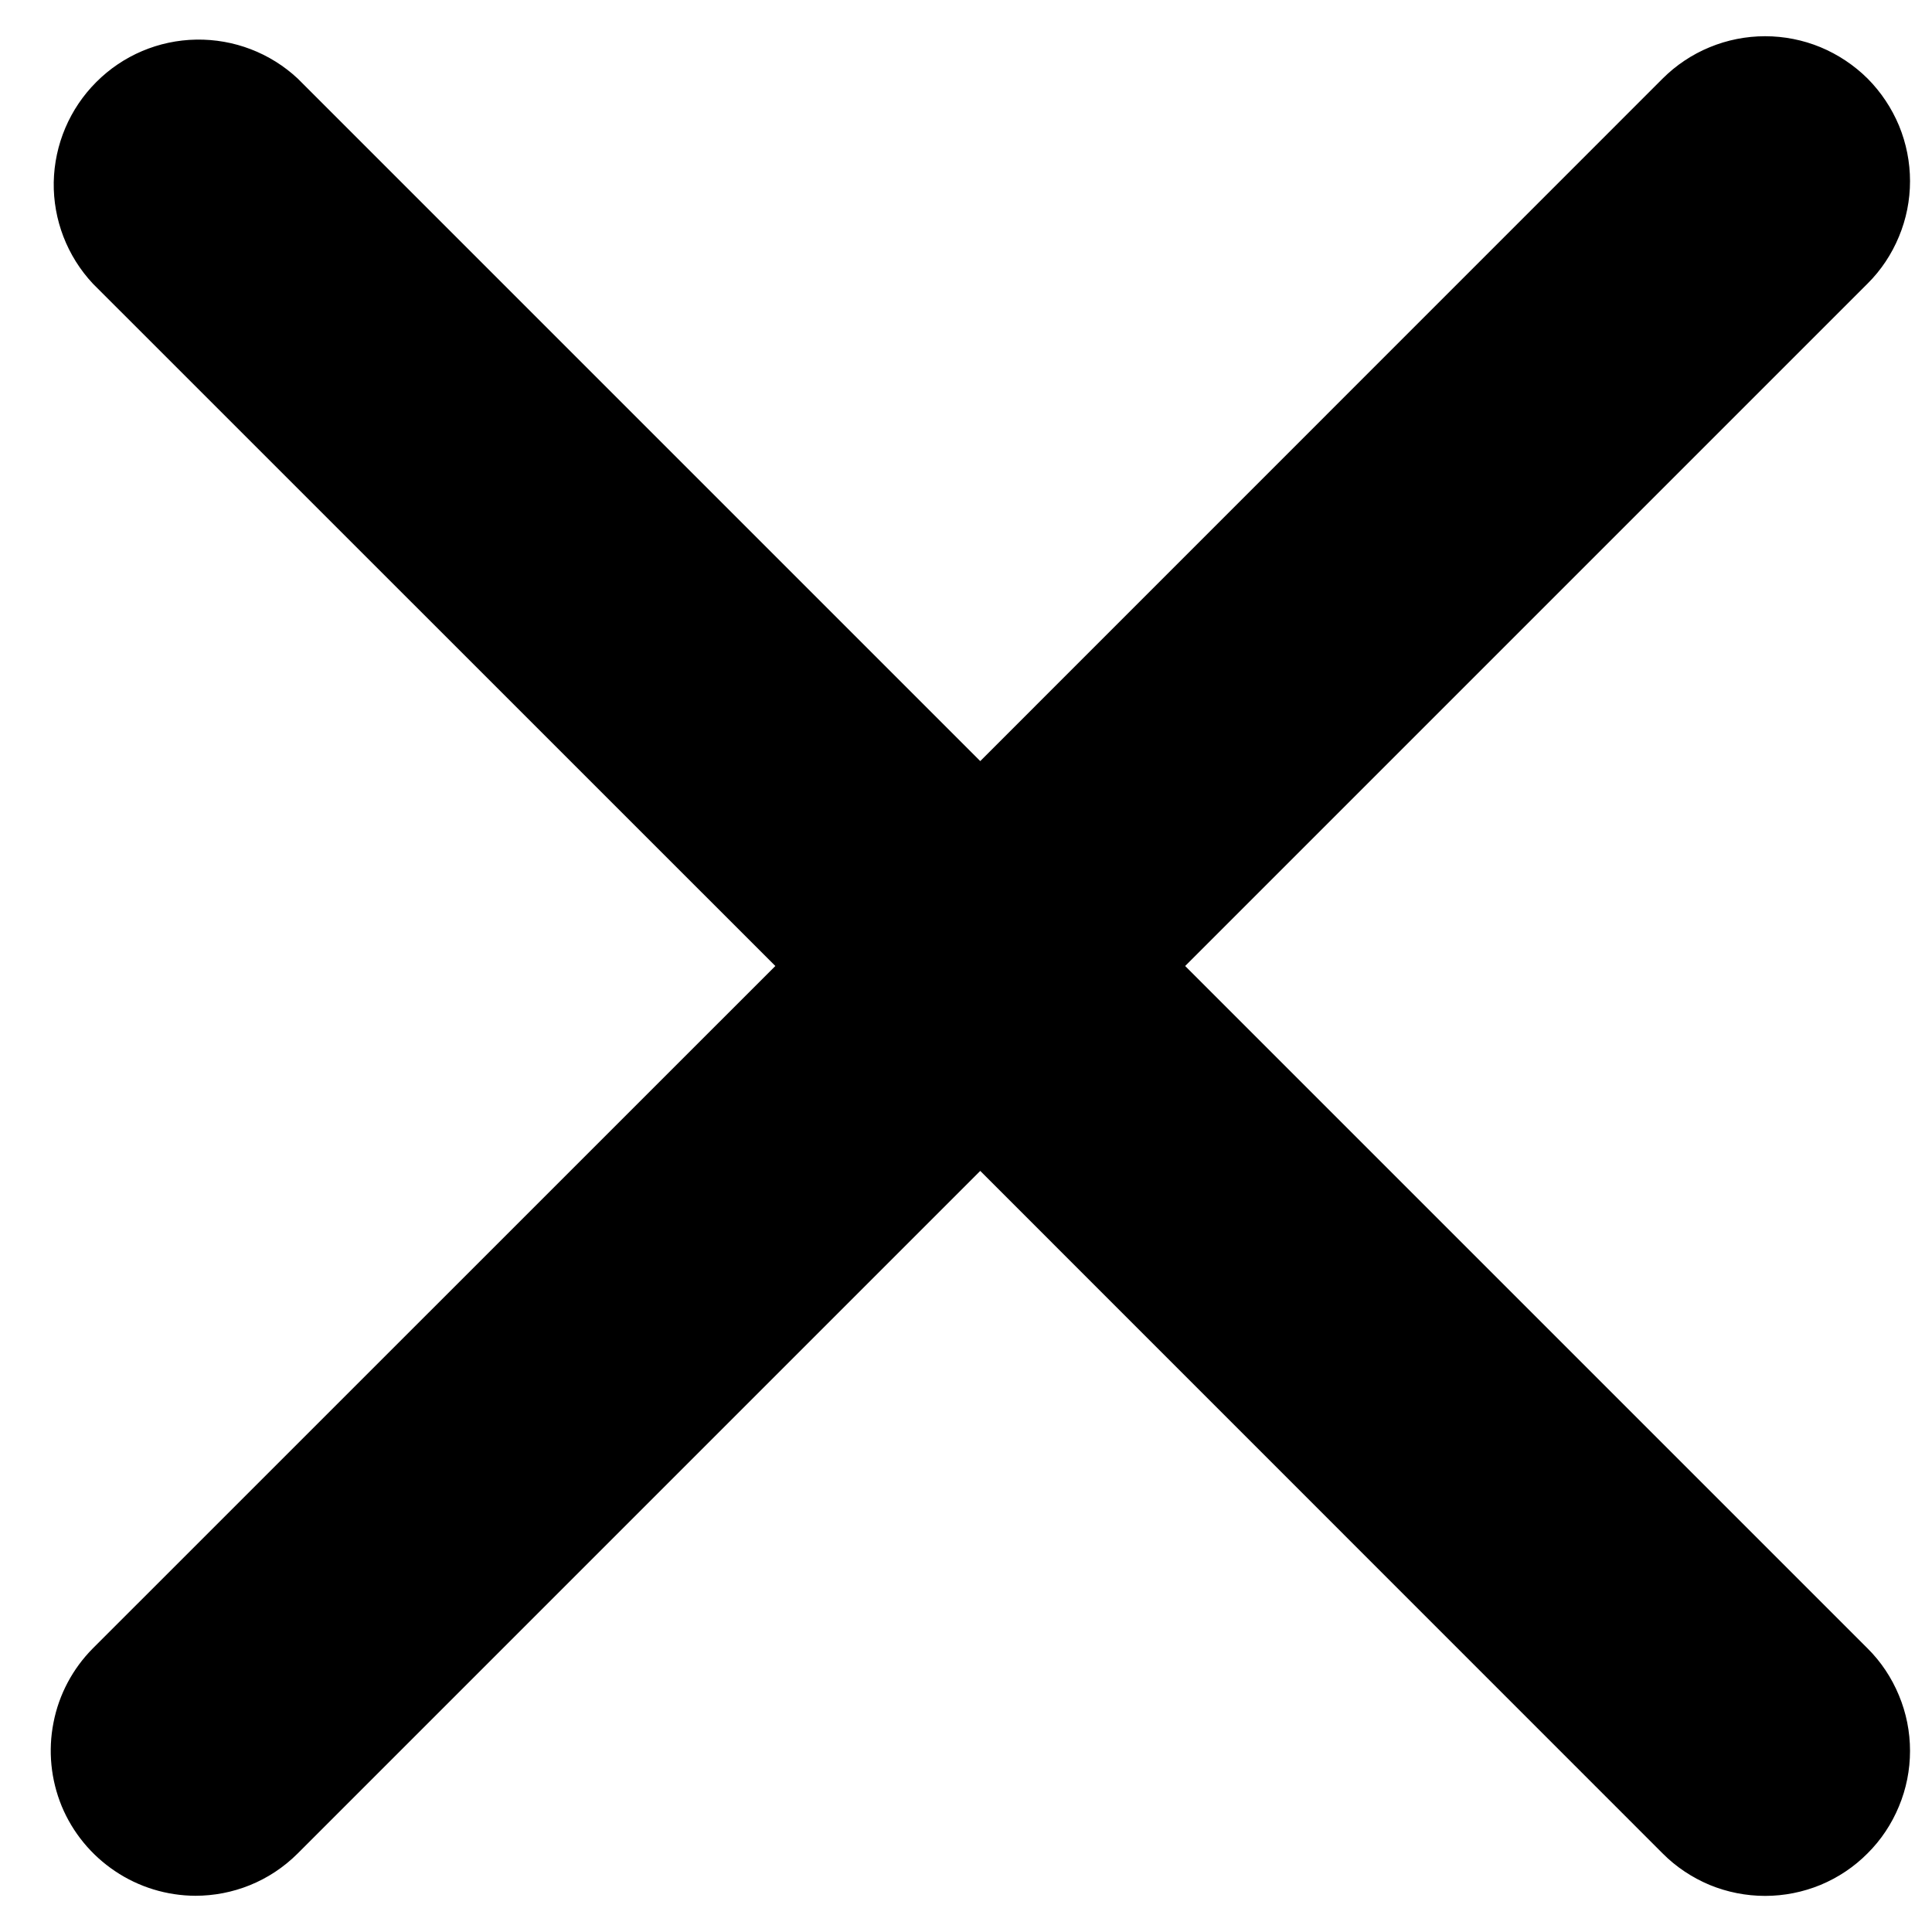 <svg width="100%" height="100%" viewBox="0 0 16 16" fill="none" xmlns="http://www.w3.org/2000/svg">
<path fill-rule="evenodd" clip-rule="evenodd" d="M15.466 2.349C15.578 2.238 15.666 2.105 15.726 1.96C15.787 1.814 15.818 1.658 15.818 1.5C15.818 1.343 15.787 1.187 15.727 1.041C15.666 0.895 15.578 0.763 15.467 0.651C15.355 0.54 15.223 0.452 15.077 0.391C14.932 0.331 14.775 0.3 14.618 0.3C14.46 0.3 14.304 0.331 14.159 0.391C14.013 0.451 13.88 0.54 13.769 0.651L8.118 6.303L2.466 0.651C2.238 0.438 1.937 0.323 1.626 0.328C1.314 0.333 1.017 0.459 0.797 0.68C0.577 0.9 0.451 1.197 0.445 1.509C0.44 1.82 0.556 2.121 0.769 2.349L6.421 8L0.769 13.651C0.602 13.819 0.488 14.033 0.443 14.266C0.397 14.498 0.421 14.739 0.511 14.958C0.602 15.177 0.756 15.364 0.953 15.496C1.149 15.628 1.381 15.699 1.618 15.7C1.925 15.7 2.232 15.583 2.466 15.349L8.118 9.697L13.769 15.349C13.88 15.461 14.013 15.549 14.158 15.61C14.304 15.67 14.46 15.701 14.618 15.701C14.775 15.701 14.931 15.67 15.077 15.61C15.223 15.549 15.355 15.461 15.466 15.349C15.578 15.238 15.666 15.105 15.726 14.96C15.787 14.814 15.818 14.658 15.818 14.5C15.818 14.342 15.787 14.186 15.726 14.04C15.666 13.895 15.578 13.762 15.466 13.651L9.815 8L15.466 2.349Z" fill="currentcolor"/>
</svg>
